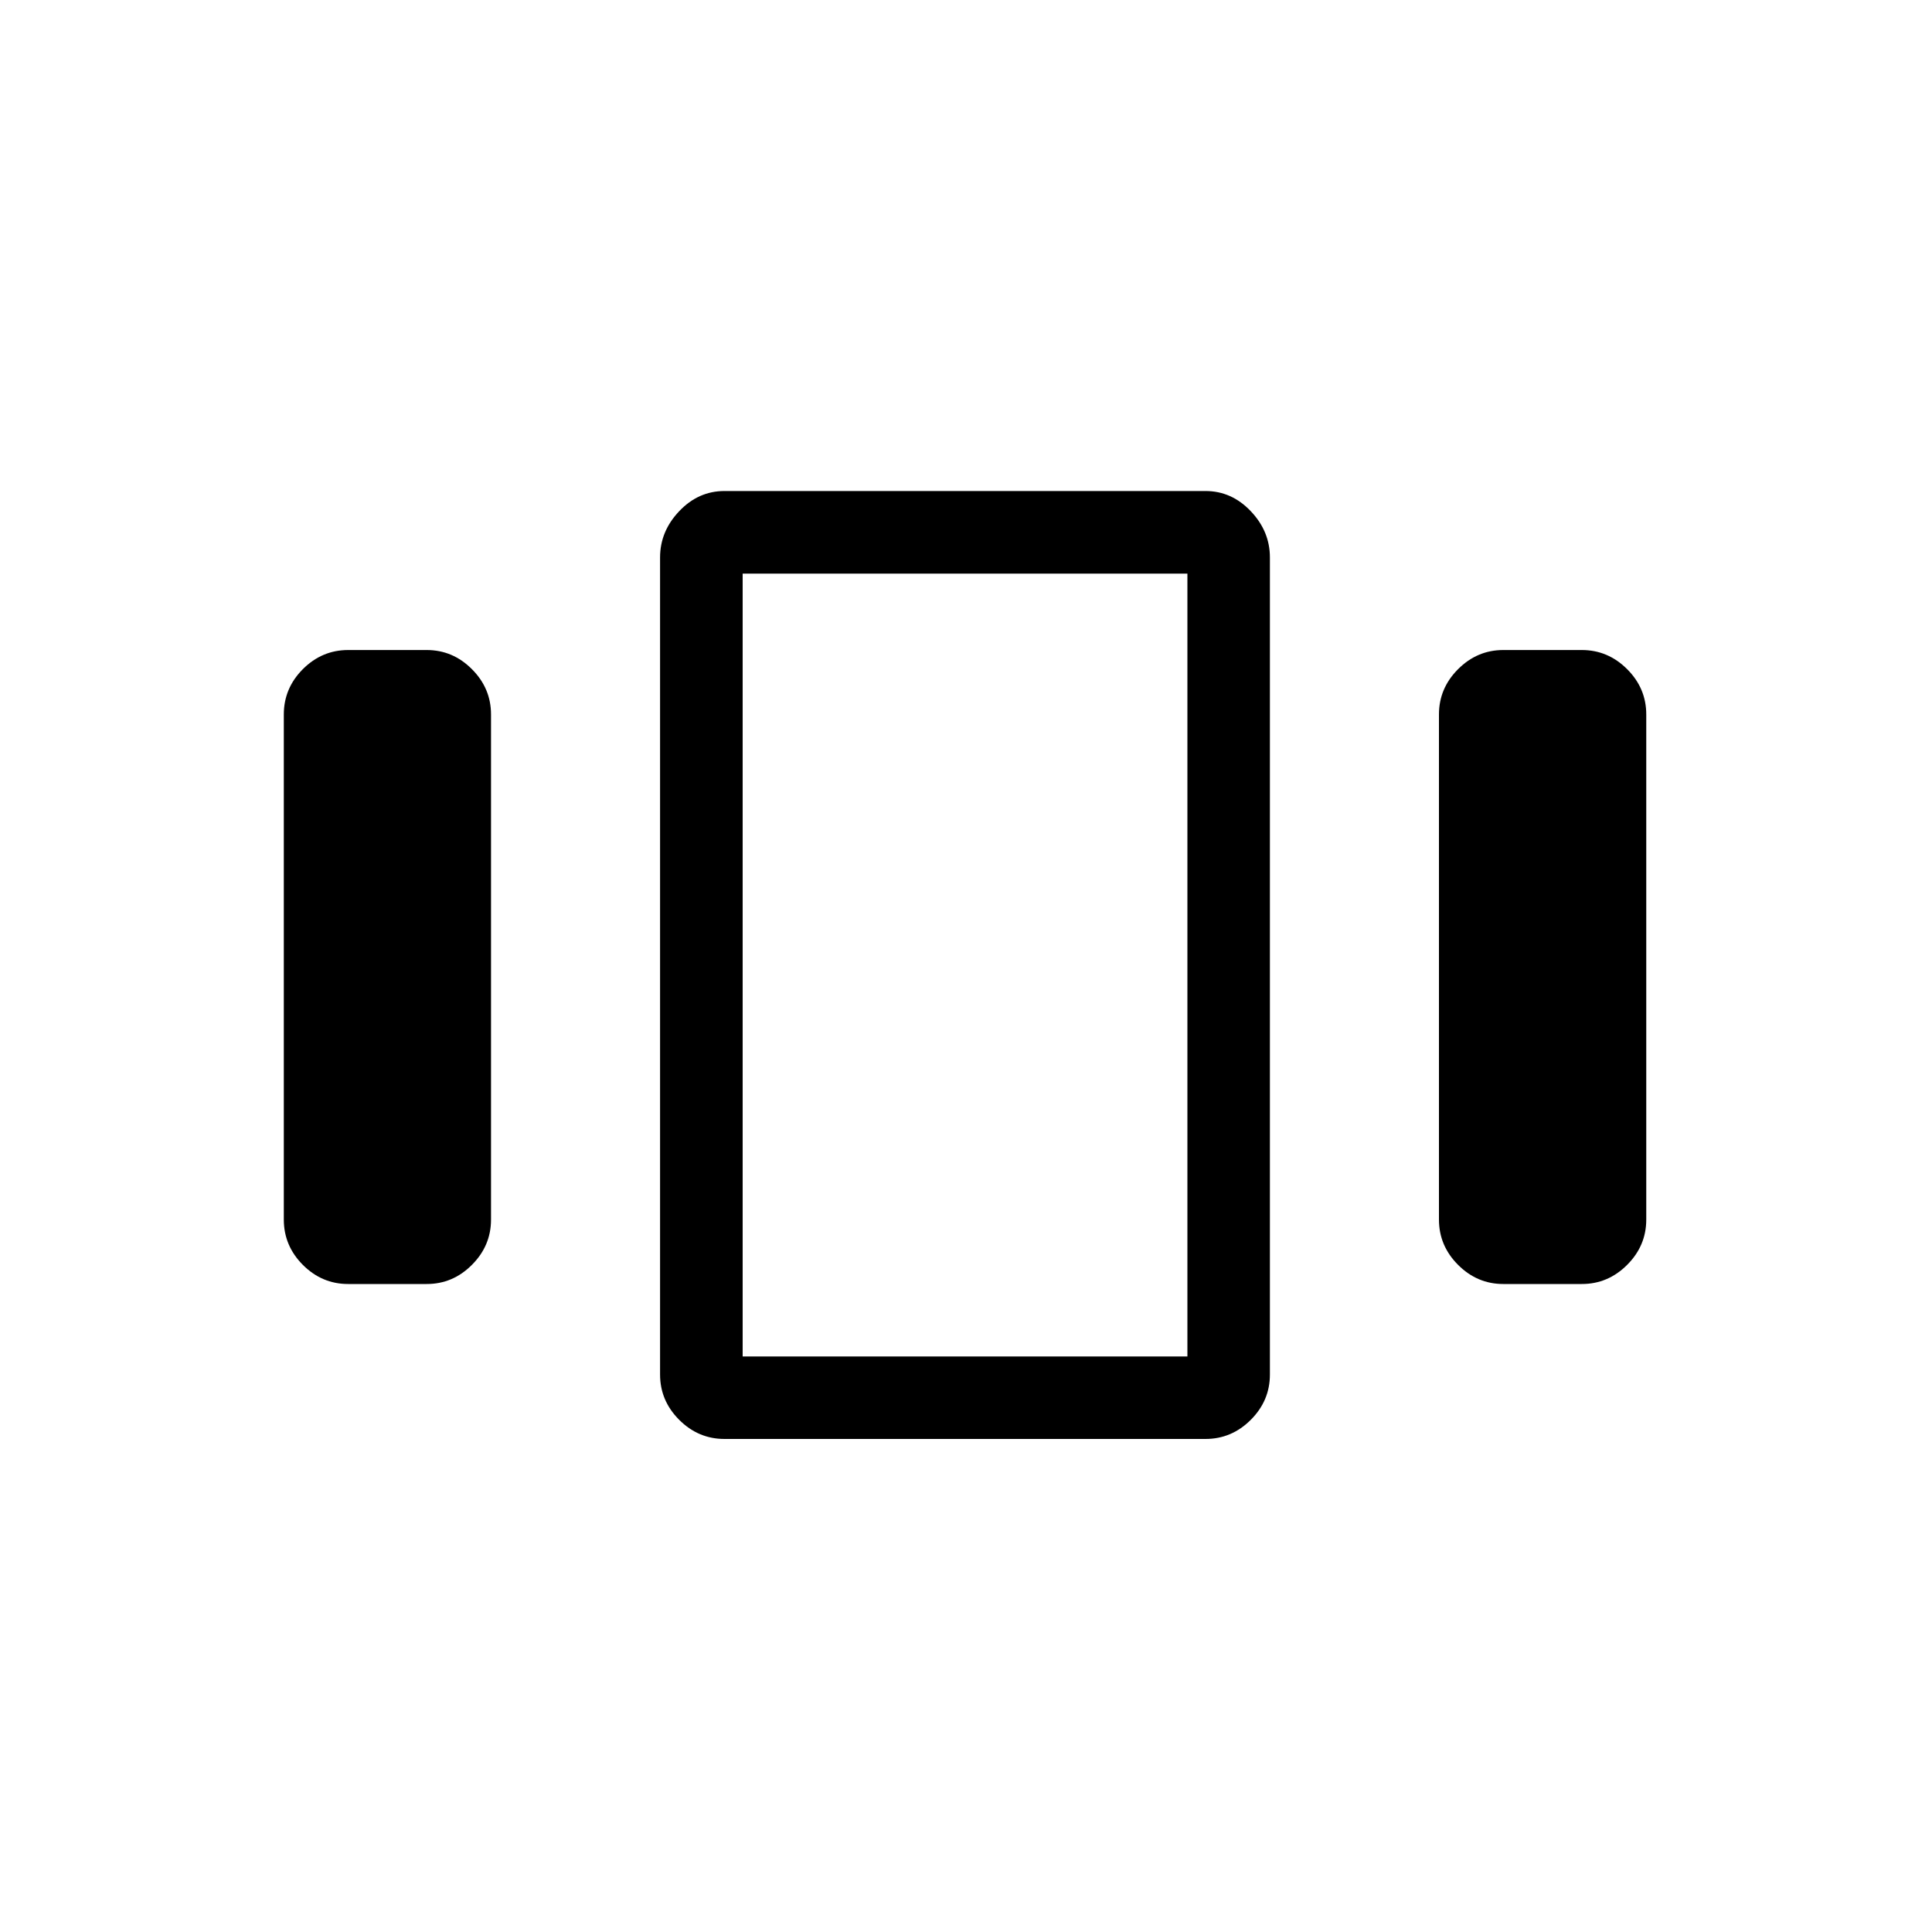 <svg xmlns="http://www.w3.org/2000/svg" height="20" width="20"><path d="M3.604 13.292q-.271 0-.469-.198-.197-.198-.197-.469V7.396q0-.271.197-.469.198-.198.469-.198h.813q.271 0 .468.198.198.198.198.469v5.229q0 .271-.198.469-.197.198-.468.198ZM7.5 14.896q-.271 0-.469-.198-.198-.198-.198-.469V5.771q0-.271.198-.479.198-.209.469-.209h4.979q.271 0 .469.209.198.208.198.479v8.458q0 .271-.198.469-.198.198-.469.198Zm.188-8.958v8.104Zm7.874 7.354q-.27 0-.468-.198t-.198-.469V7.396q0-.271.198-.469.198-.198.468-.198h.813q.271 0 .469.198.198.198.198.469v5.229q0 .271-.198.469-.198.198-.469.198ZM7.688 5.938v8.104h4.604V5.938Z"/></svg>